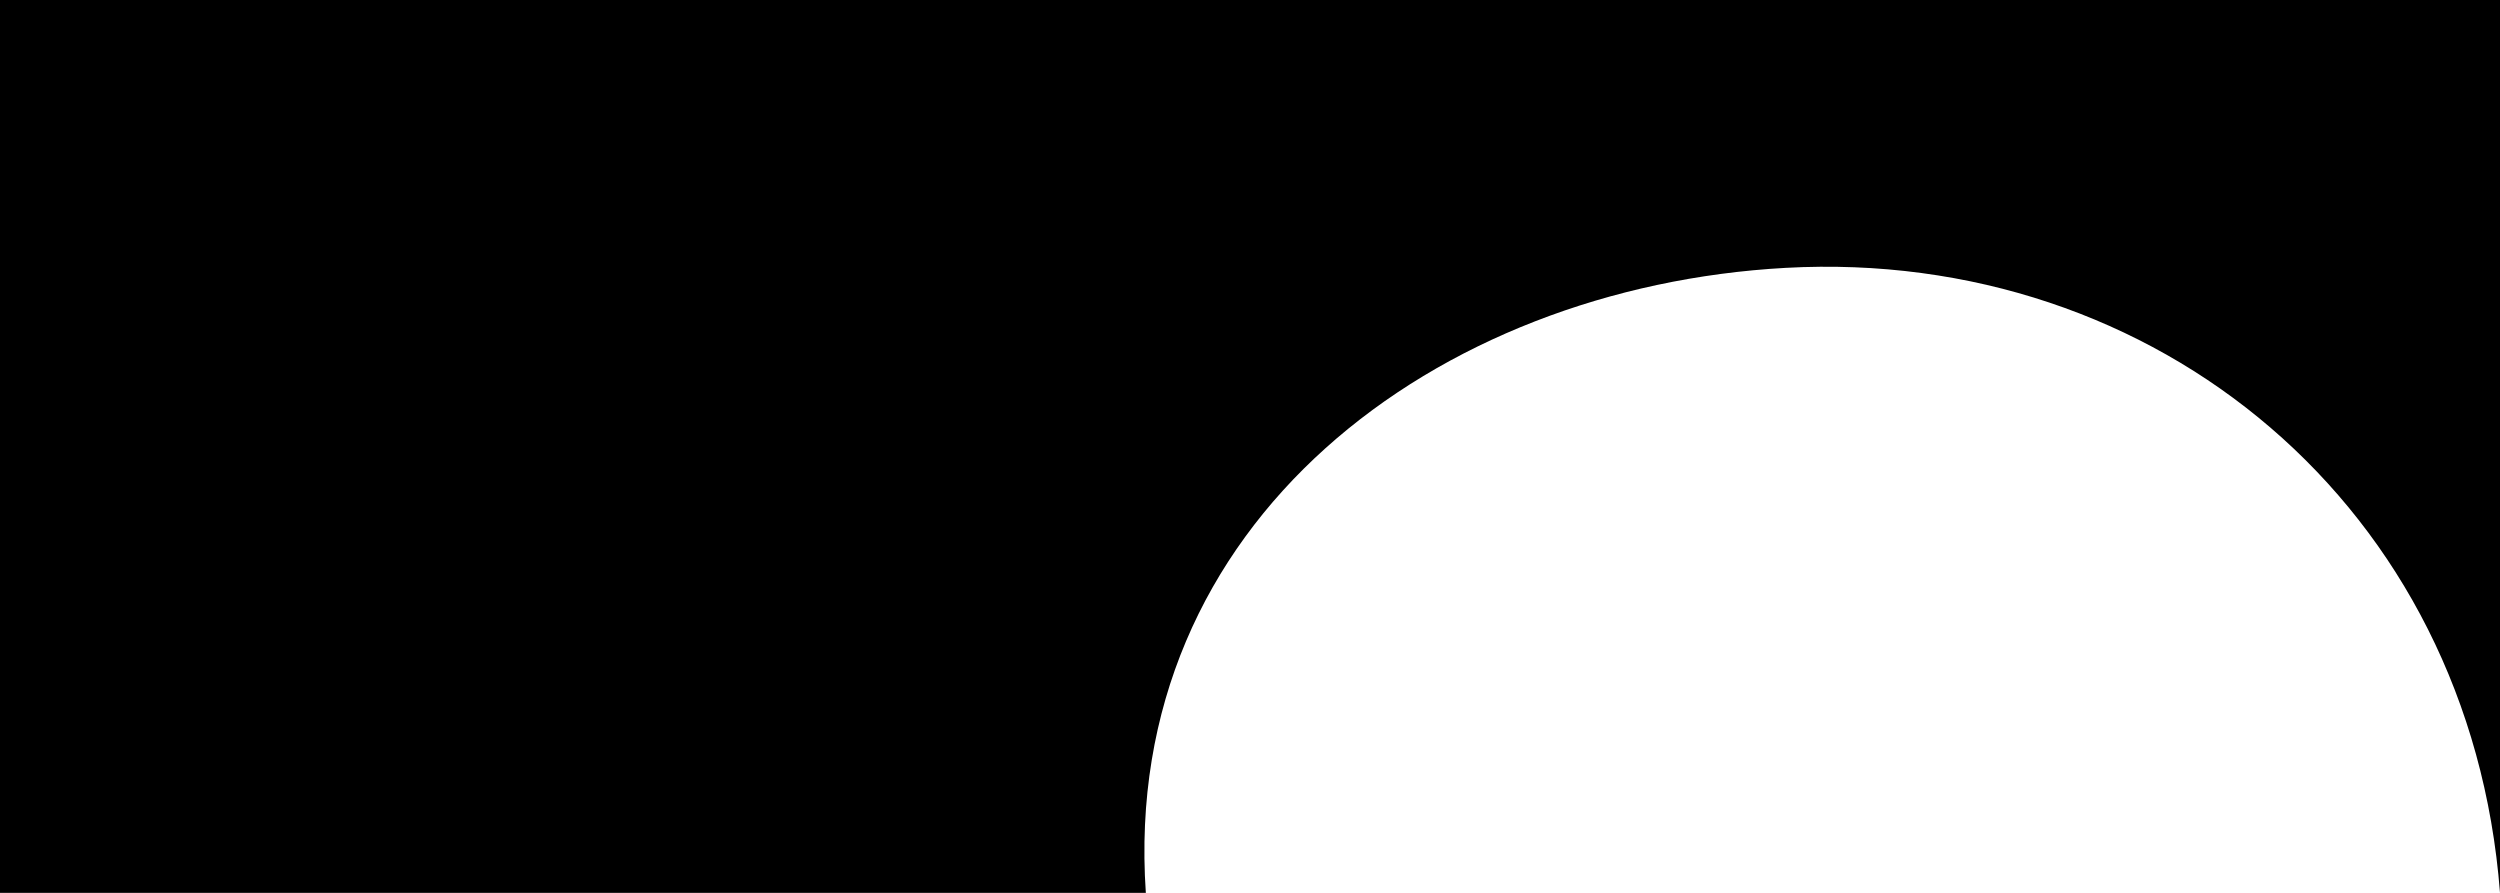 <svg width="84" height="30" viewBox="0 0 84 30" fill="none" xmlns="http://www.w3.org/2000/svg">
<path d="M0 0H84V30C83 17 72.435 8.318 60 9C48.281 9.643 37.647 17.518 38.5 30H0V0Z" fill="black"/>
</svg>

